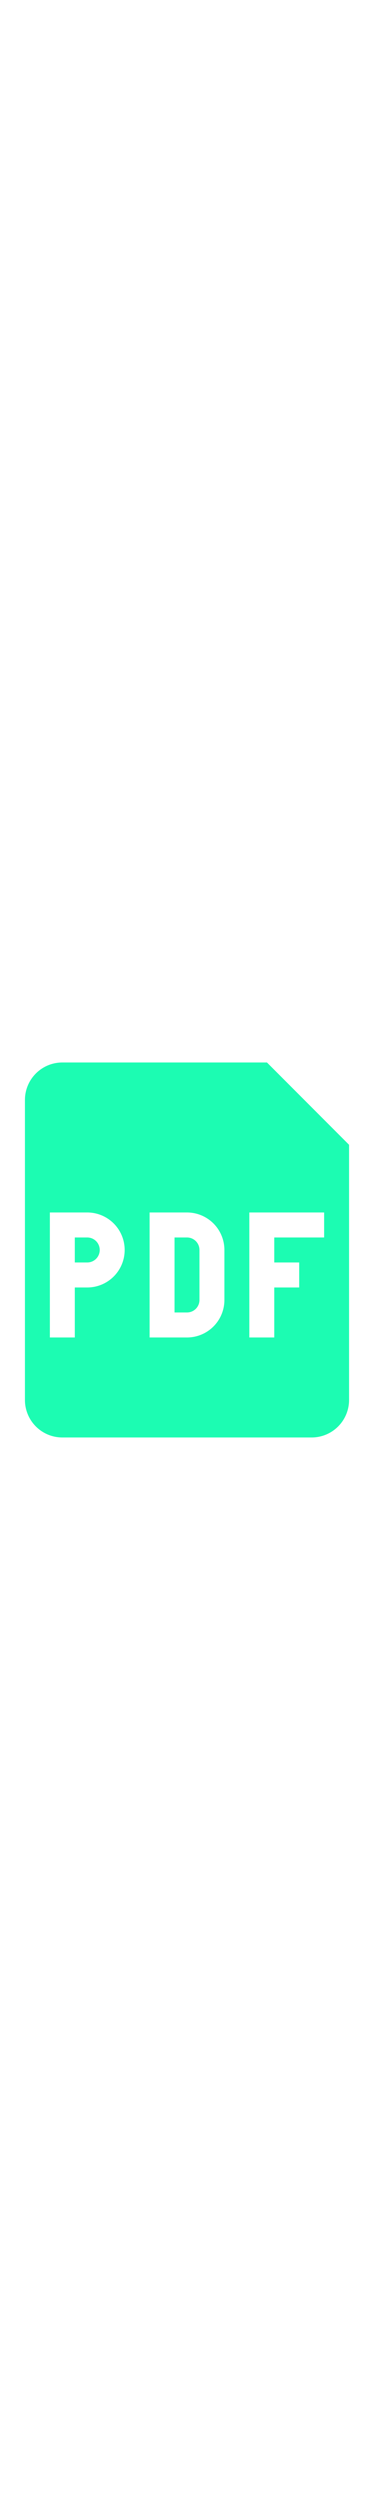 <svg width="100%" height="100px" xmlns="http://www.w3.org/2000/svg" fill="none" viewBox="0 0 15 15">
  <path fill="#1CFCB2" d="M3.5 8H3V7h.5a.5.5 0 1 1 0 1ZM7 10V7h.5a.5.5 0 0 1 .5.5v2a.5.5 0 0 1-.5.5H7Z"/>
  <path fill="#1CFCB2" fill-rule="evenodd" d="M1 1.5A1.5 1.5 0 0 1 2.5 0h8.207L14 3.293V13.5a1.5 1.5 0 0 1-1.5 1.5h-10A1.5 1.5 0 0 1 1 13.5v-12ZM3.5 6H2v5h1V9h.5a1.5 1.5 0 0 0 0-3Zm4 0H6v5h1.5A1.5 1.5 0 0 0 9 9.5v-2A1.5 1.5 0 0 0 7.5 6Zm2.5 5V6h3v1h-2v1h1v1h-1v2h-1Z" clip-rule="evenodd"/>
</svg>
